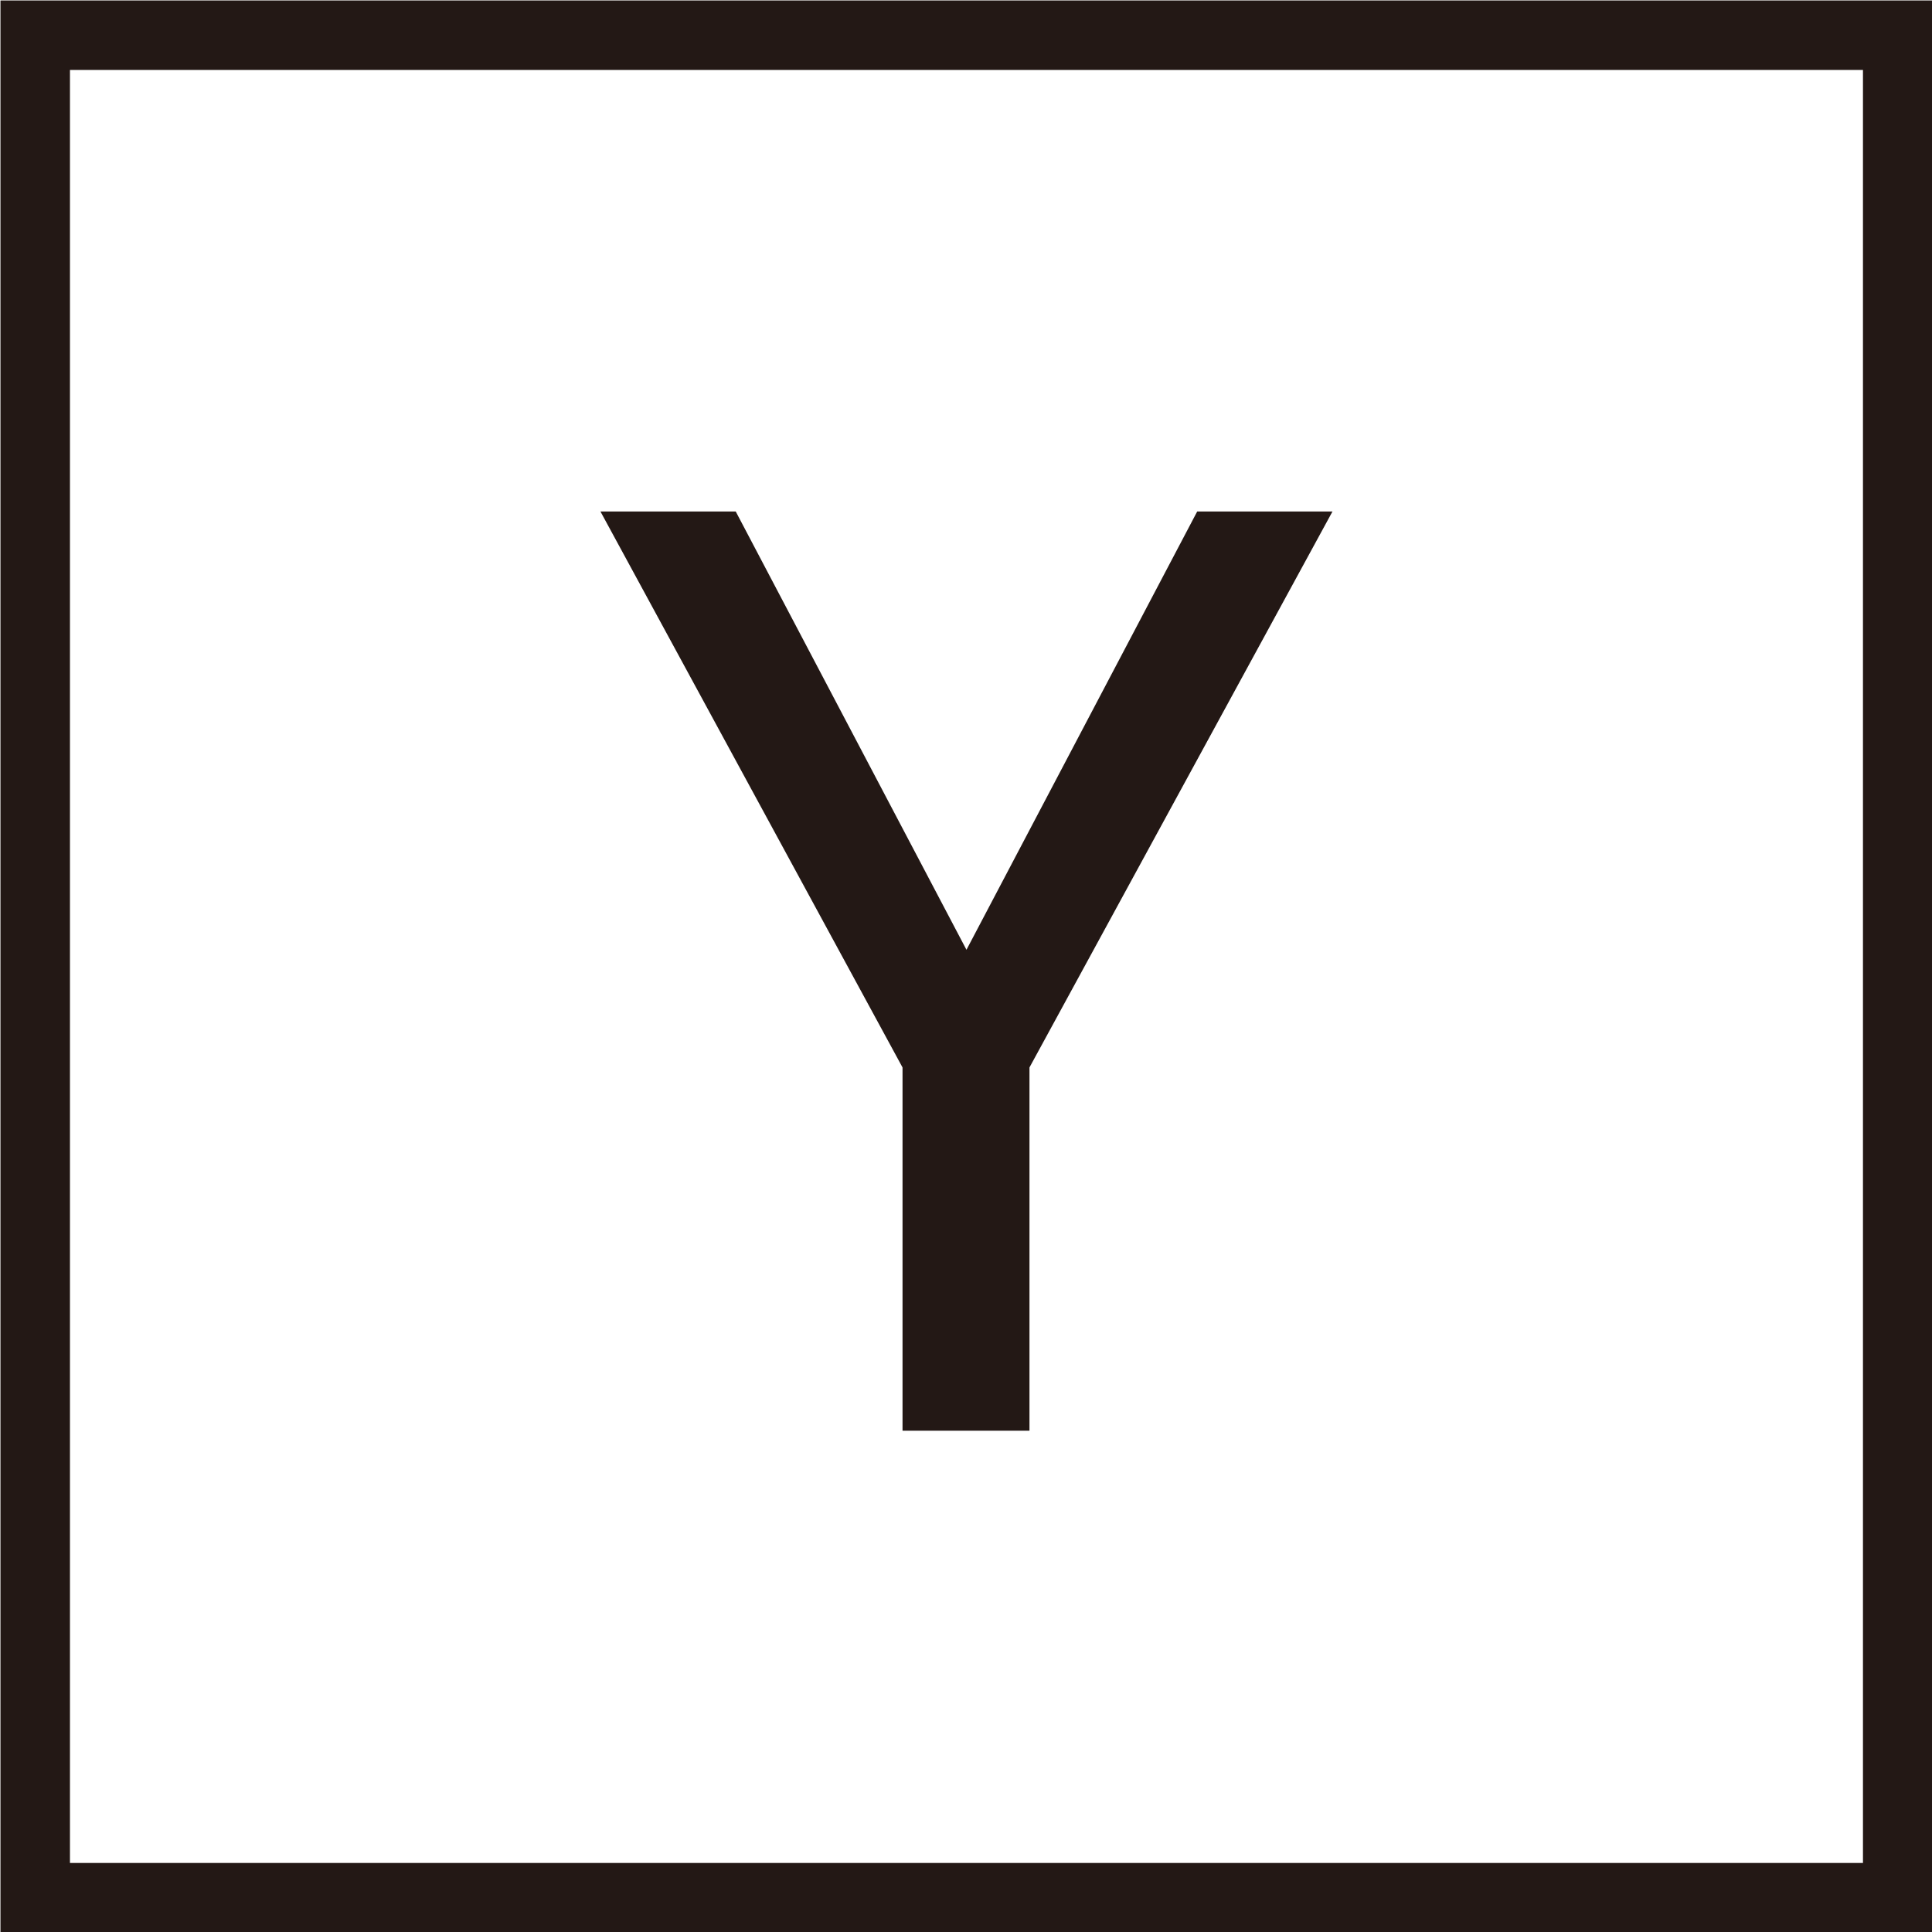 <svg xmlns="http://www.w3.org/2000/svg" viewBox="0 0 20.85 20.85"><defs><style>.cls-1{fill:none;stroke:#231815;stroke-miterlimit:10;stroke-width:0.75px;}.cls-2{fill:#231815;}</style></defs><g id="線"><rect class="cls-1" x="0.38" y="0.38" width="20.1" height="20.1"/><path class="cls-2" d="M12.54,5.14H14l-3.27,6v3.92H9.36V11.14l-3.26-6H7.56l2.49,4.73Z" transform="translate(0.38 0.38)"/></g></svg>